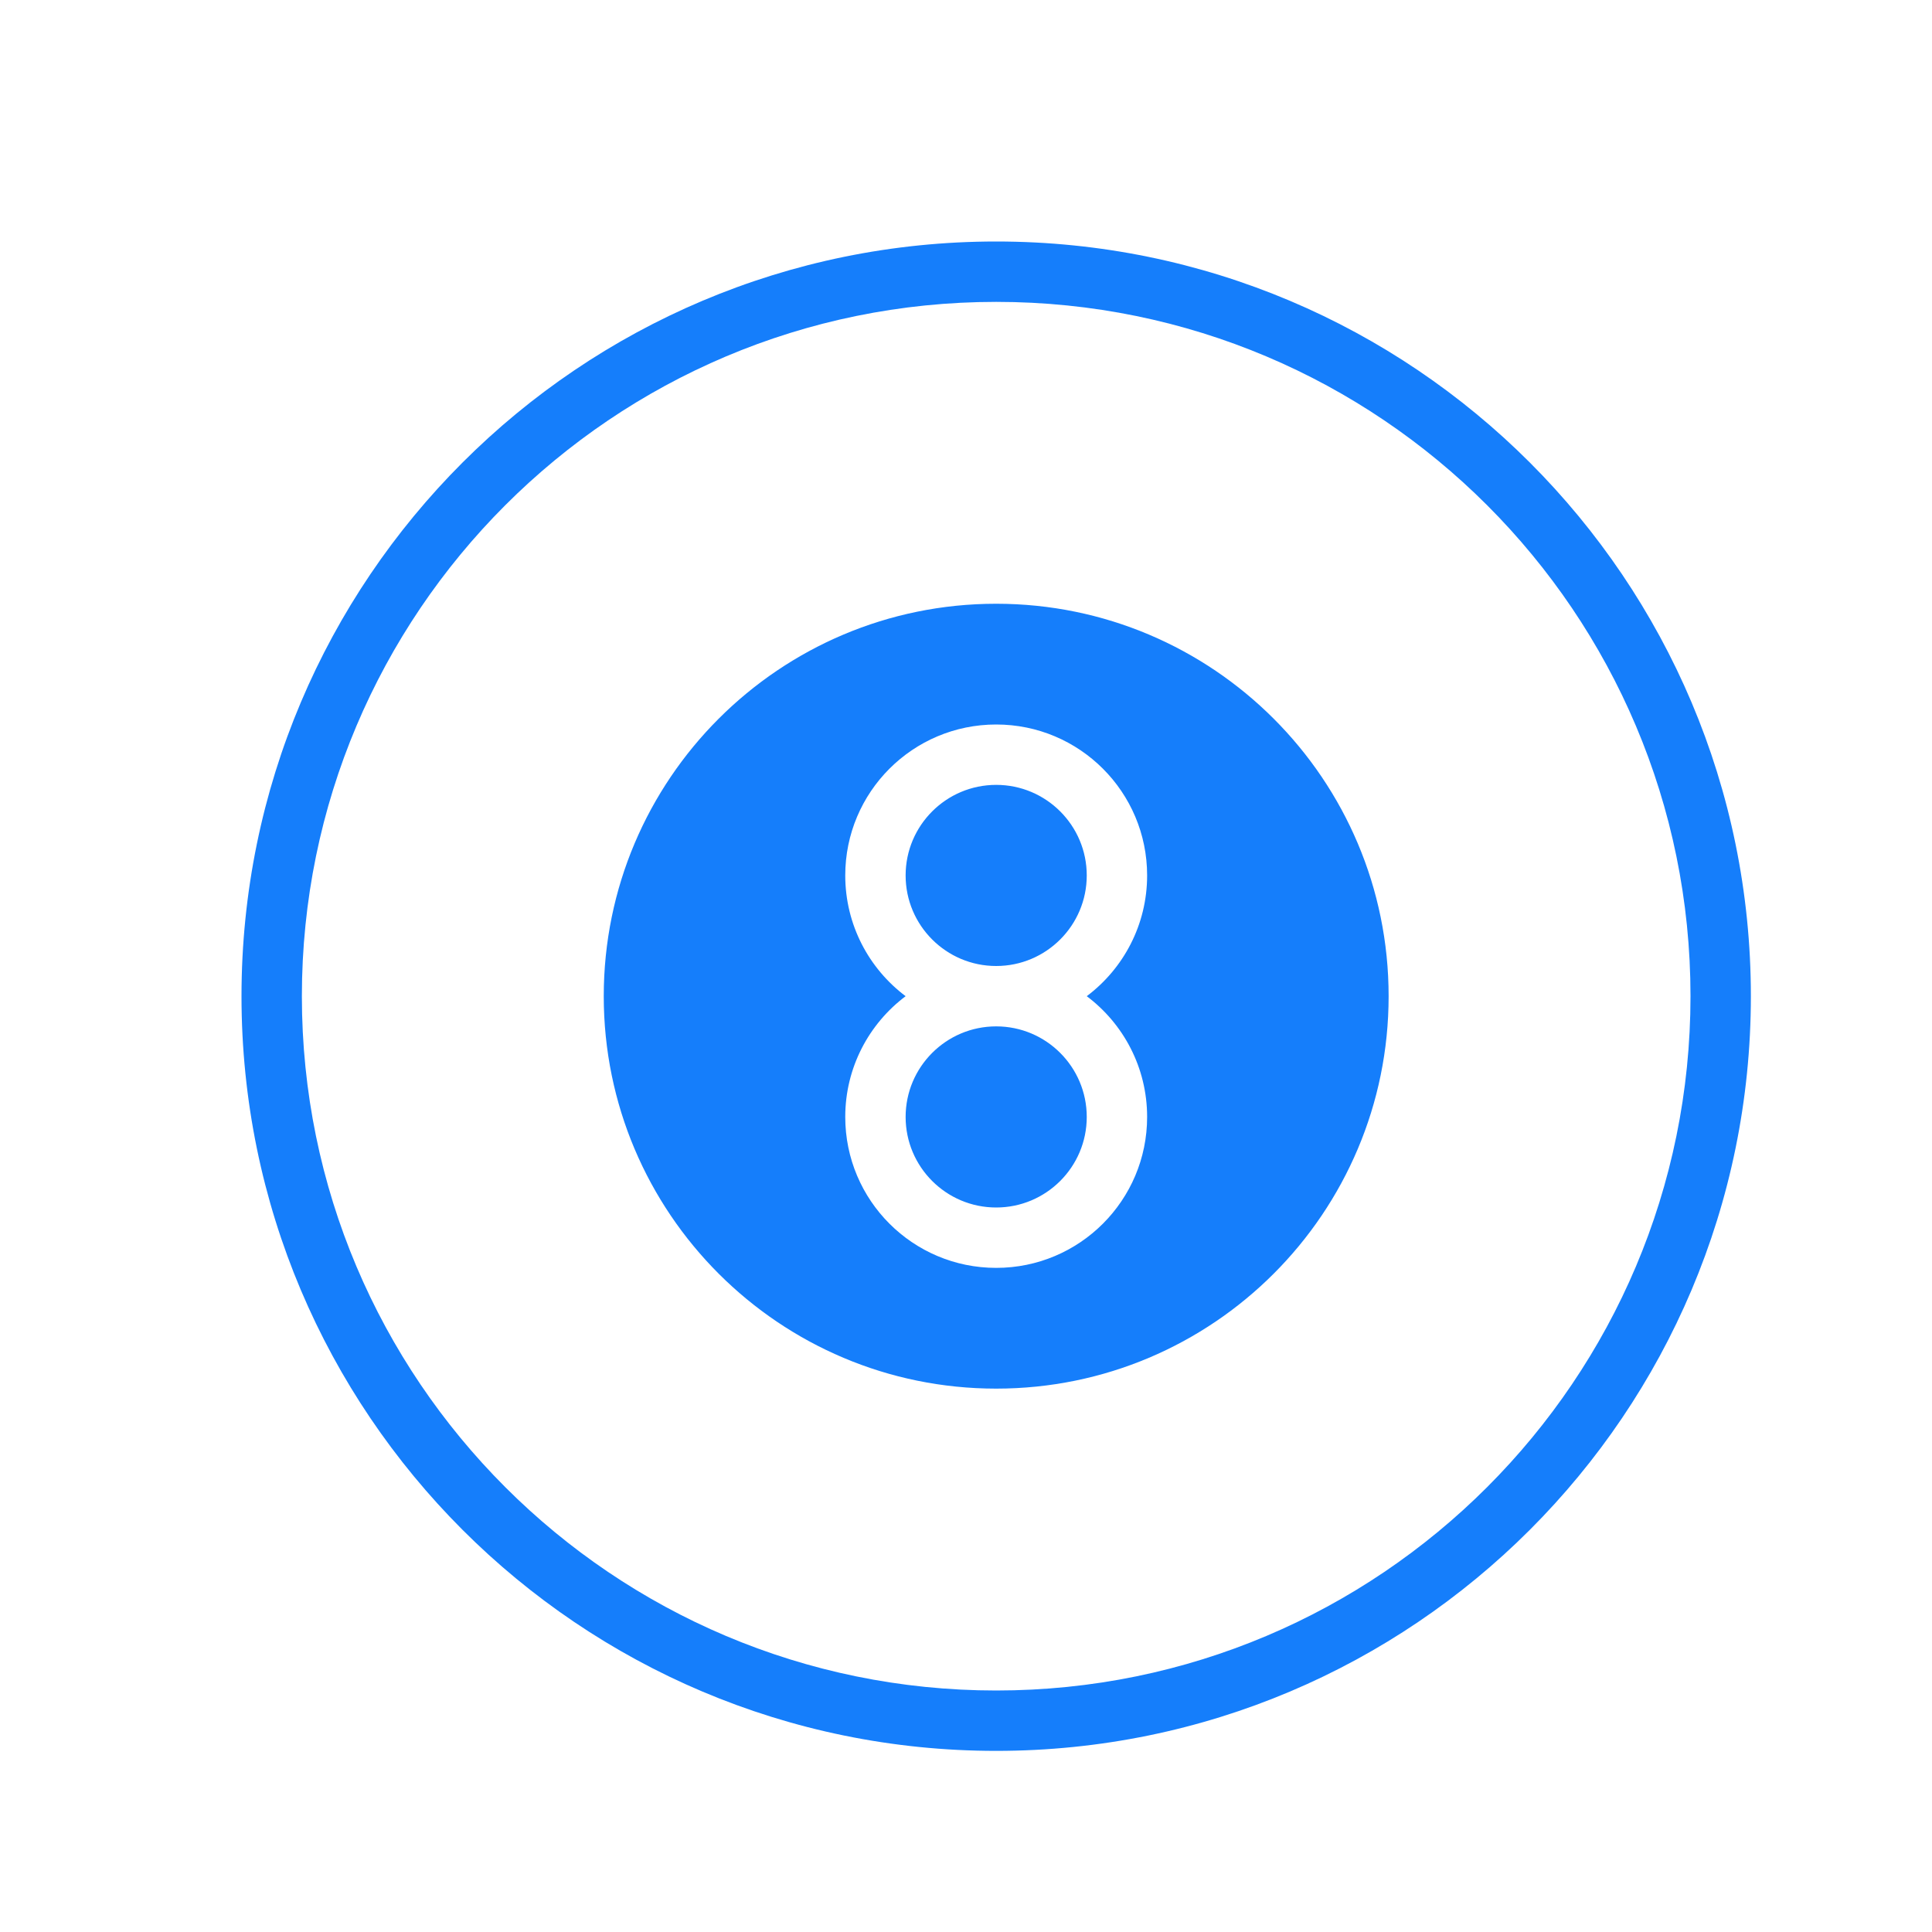 <?xml version="1.0" encoding="UTF-8" standalone="no"?>
<svg width="32px" height="32px" viewBox="0 0 32 32" version="1.1" xmlns="http://www.w3.org/2000/svg" xmlns:xlink="http://www.w3.org/1999/xlink" xmlns:sketch="http://www.bohemiancoding.com/sketch/ns">
    <!-- Generator: Sketch 3.0.3 (7891) - http://www.bohemiancoding.com/sketch -->
    <title>icon 5 billiard ball</title>
    <desc>Created with Sketch.</desc>
    <defs></defs>
    <g id="Page-1" stroke="none" stroke-width="1" fill="none" fill-rule="evenodd" sketch:type="MSPage">
        <g id="icon-5-billiard-ball" sketch:type="MSArtboardGroup" fill="#157EFB">
            <path d="M18,16.5 C18.607,16.956 19,17.682 19,18.5 C19,19.881 17.881,21 16.5,21 C15.119,21 14,19.881 14,18.5 C14,17.682 14.393,16.956 15,16.5 C14.393,16.044 14,15.318 14,14.5 C14,13.119 15.119,12 16.5,12 C17.881,12 19,13.119 19,14.5 C19,15.318 18.607,16.044 18,16.5 L18,16.5 L18,16.5 Z M16.5,29 C23.404,29 29,23.404 29,16.5 C29,9.596 23.404,4 16.5,4 C9.596,4 4,9.596 4,16.5 C4,23.404 9.596,29 16.5,29 L16.5,29 Z M16.5,28 C22.851,28 28,22.851 28,16.5 C28,10.149 22.851,5 16.5,5 C10.149,5 5,10.149 5,16.5 C5,22.851 10.149,28 16.5,28 L16.5,28 Z M16.5,23 C20.09,23 23,20.09 23,16.5 C23,12.91 20.09,10 16.5,10 C12.91,10 10,12.91 10,16.5 C10,20.09 12.91,23 16.5,23 L16.5,23 Z M16.5,20 C17.328,20 18,19.328 18,18.5 C18,17.672 17.328,17 16.5,17 C15.672,17 15,17.672 15,18.5 C15,19.328 15.672,20 16.5,20 L16.5,20 Z M16.5,16 C17.328,16 18,15.328 18,14.5 C18,13.672 17.328,13 16.5,13 C15.672,13 15,13.672 15,14.5 C15,15.328 15.672,16 16.5,16 L16.5,16 Z" id="billiard-ball" sketch:type="MSShapeGroup"></path>
        </g>
    </g>
</svg>